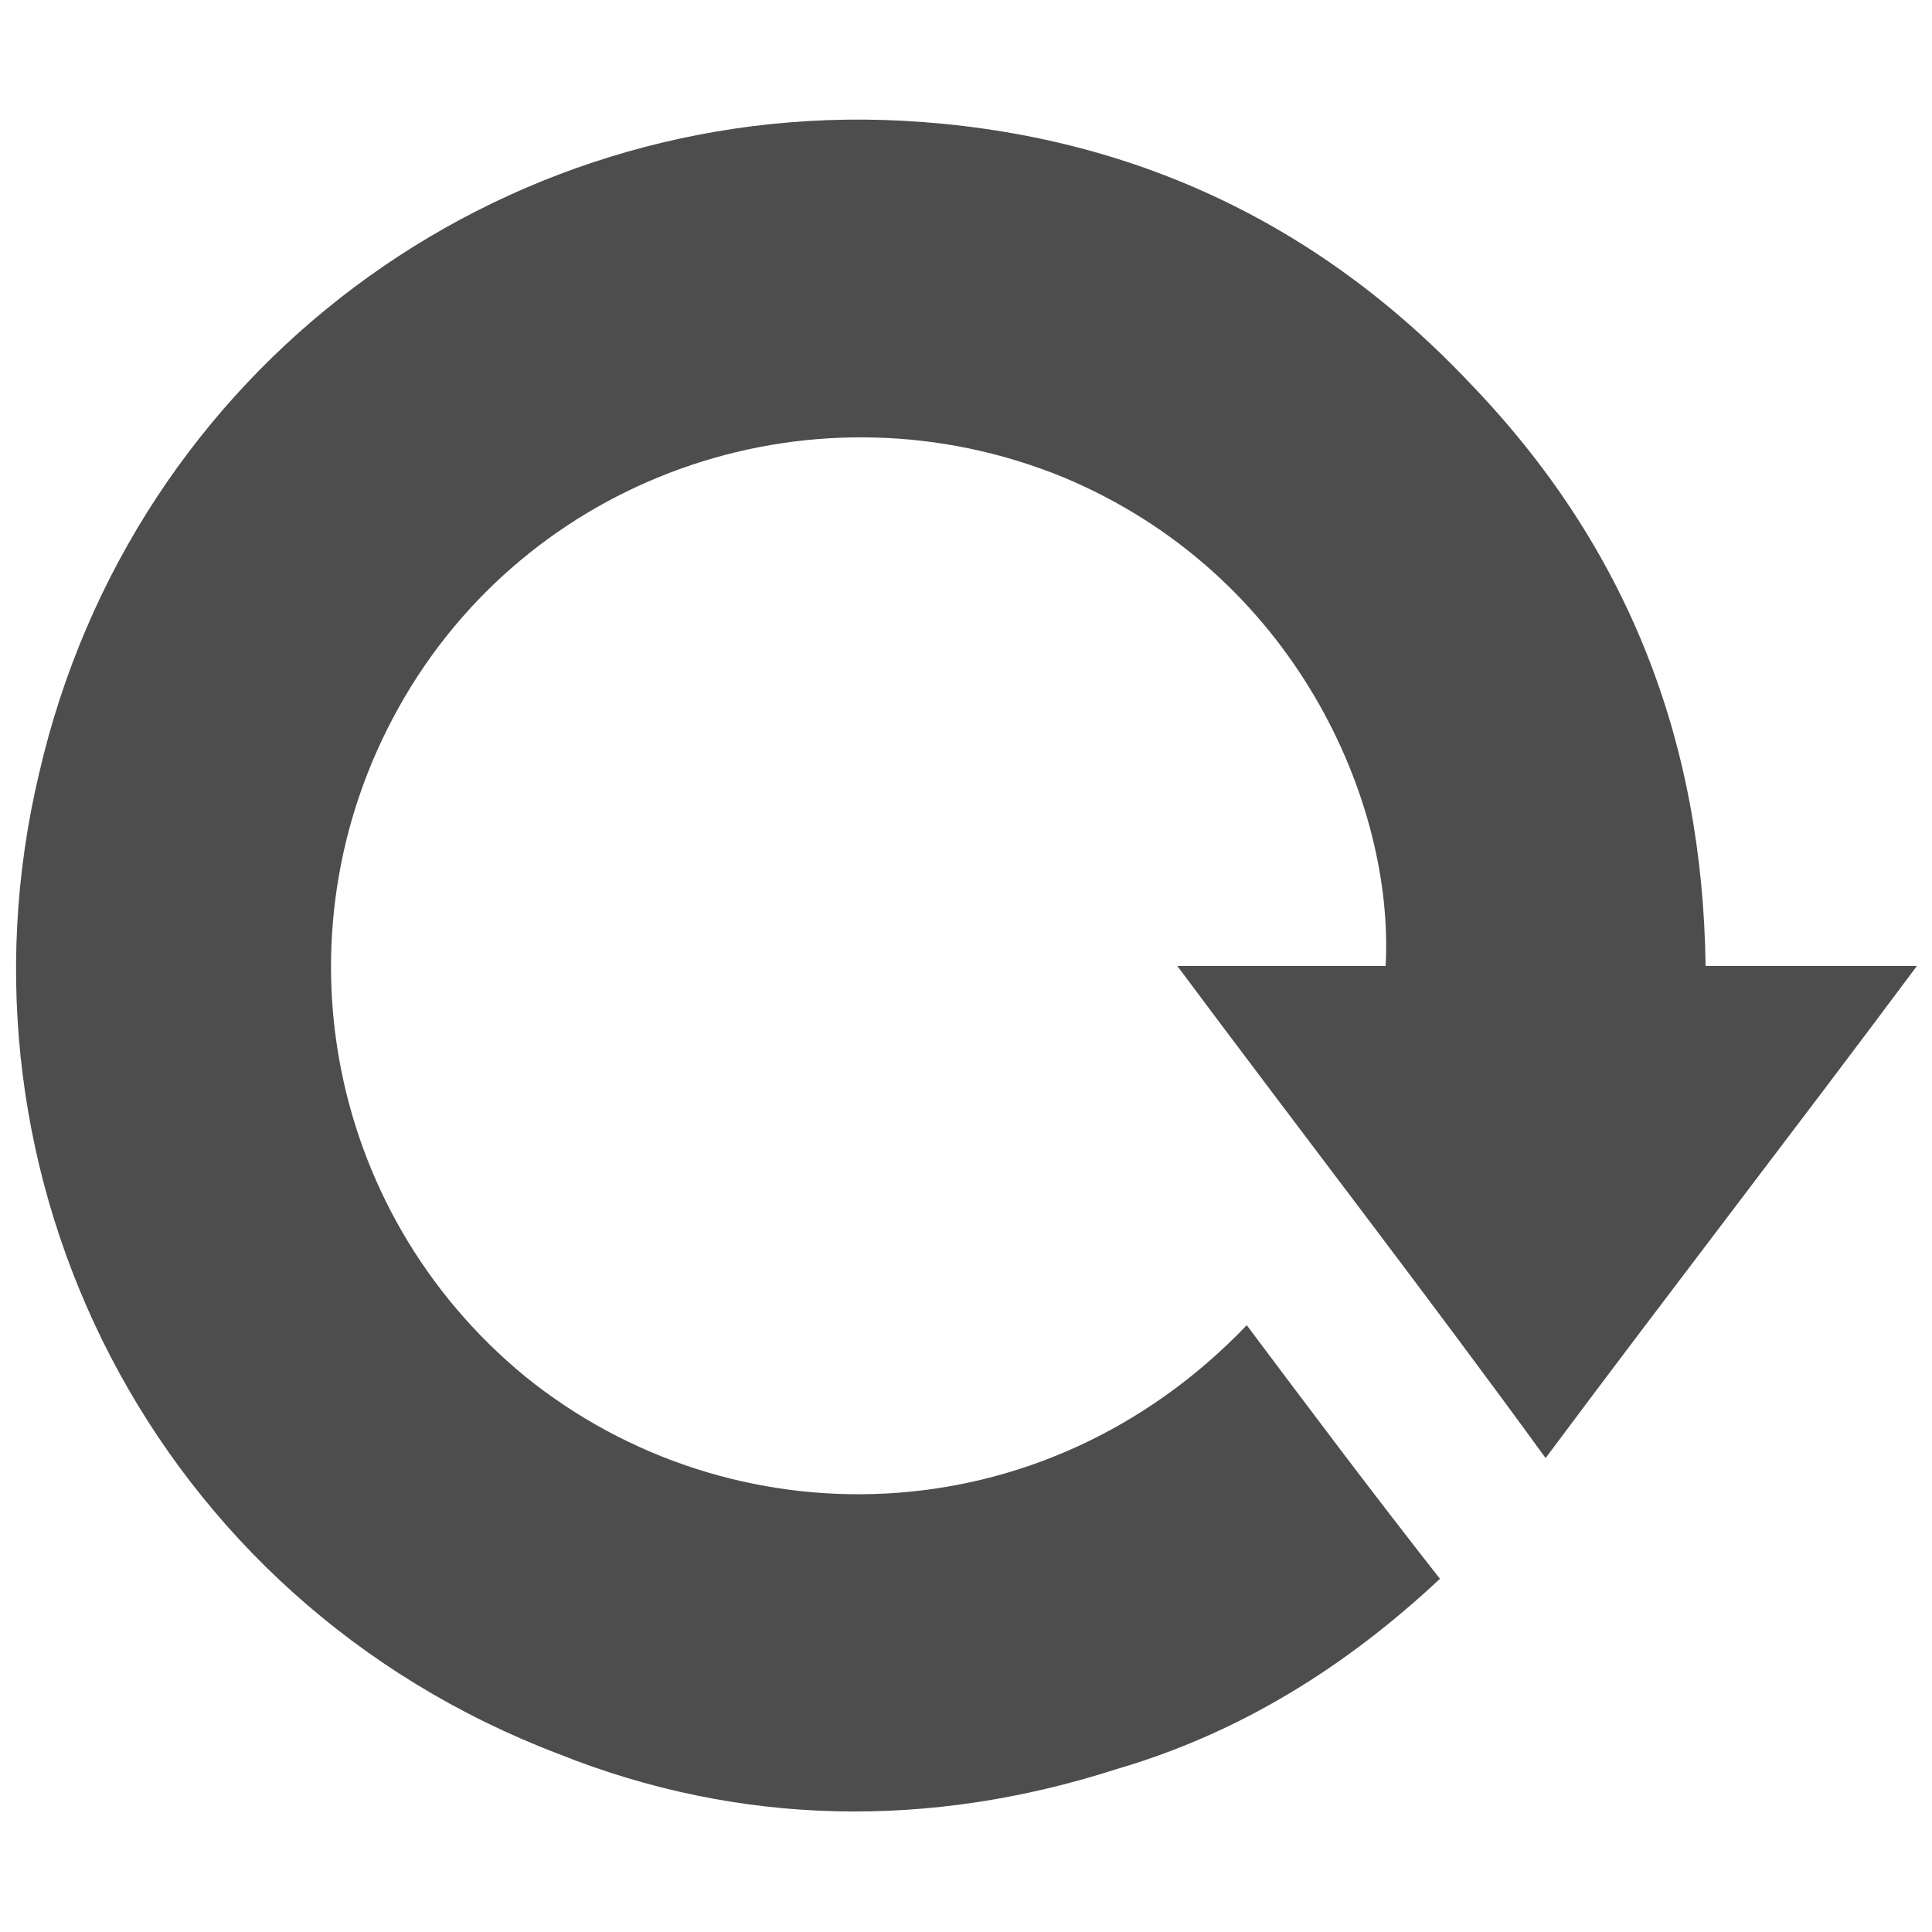 <?xml version="1.0" encoding="utf-8"?>
<!-- Generator: Adobe Illustrator 26.0.3, SVG Export Plug-In . SVG Version: 6.00 Build 0)  -->
<svg version="1.1" id="Ebene_1" xmlns="http://www.w3.org/2000/svg" xmlns:xlink="http://www.w3.org/1999/xlink" x="0px" y="0px"
	 viewBox="0 0 64 64" style="enable-background:new 0 0 64 64;" xml:space="preserve">
<style type="text/css">
	.st0{fill:#4D4D4D;}
</style>
<path class="st0" d="M56.5,32c2.3,0,4.6,0,7,0c-4.1,5.5-8.2,10.8-12.3,16.3C47.2,42.8,43.1,37.5,39,32c2.4,0,4.6,0,6.9,0
	c0.3-5.4-3-13-10.7-16.2c-8.1-3.3-17.4-0.2-21.8,7.3c-4.4,7.5-2.7,17,4,22.5c6.8,5.5,17.1,5.4,23.9-1.7c2.1,2.8,4.2,5.6,6.4,8.4
	c-3.1,2.9-6.6,5.1-10.7,6.3c-6.2,2-12.5,1.9-18.5-0.5C5.1,53-1.9,39,1.3,25.6C4.4,12.2,16.5,3.3,29.9,4c7.4,0.4,13.7,3.3,18.8,8.7
	C53.9,18.1,56.4,24.5,56.5,32z"/>
</svg>
